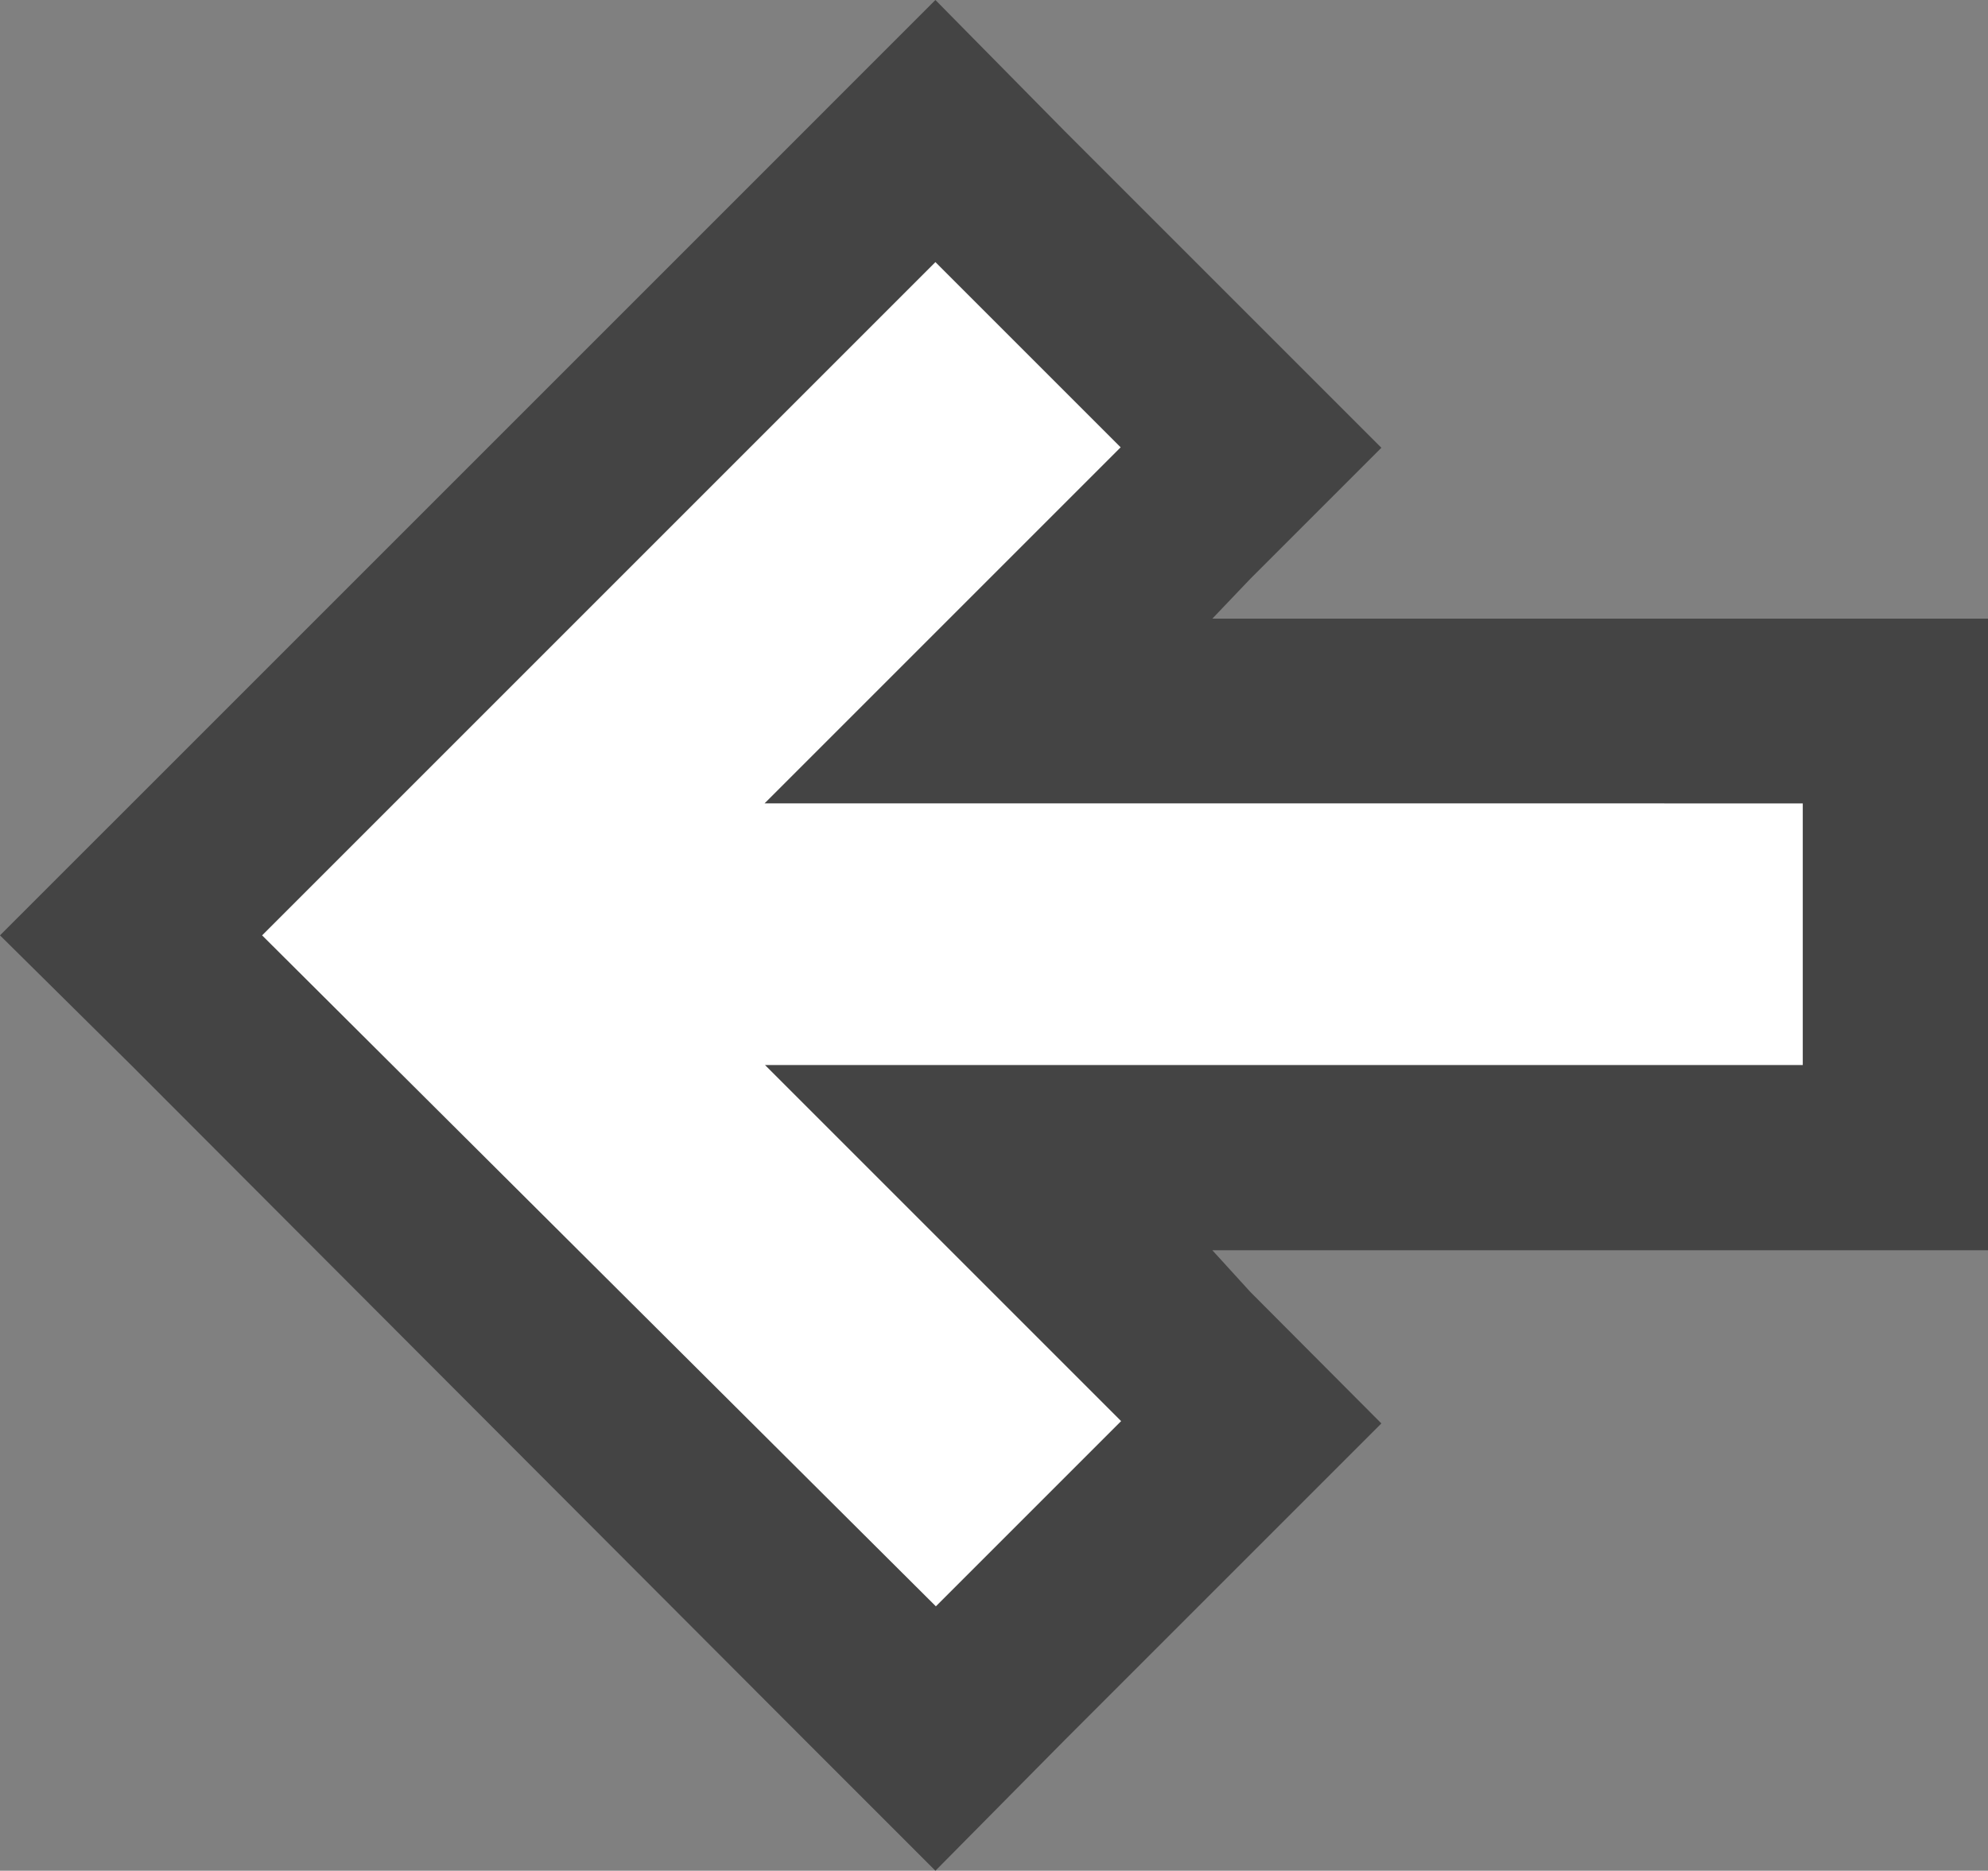 <svg xmlns="http://www.w3.org/2000/svg" viewBox="0 0 42.93 40.4"><rect x="0" y="0" width="42.93" height="40.4" fill="#808080" stroke="none"/><defs><style>.cls-1{fill:#fff;}.cls-2{fill:#444;}</style></defs><g id="Layer_2" data-name="Layer 2"><g id="Layer_1-2" data-name="Layer 1"><polygon class="cls-1" points="2.83 20.2 20.2 2.83 27.04 9.67 21.35 15.36 40.93 15.36 40.93 25.04 21.35 25.04 27.04 30.73 20.2 37.57 2.83 20.2"/><path class="cls-2" d="M20.2,5.66l4,4-7.69,7.69H38.93V23H16.52l7.69,7.69-4,4L5.66,20.2,20.2,5.66M20.2,0,17.37,2.83,2.83,17.37,0,20.2,2.83,23,17.37,37.57,20.2,40.4,23,37.57l4-4,2.83-2.83L27,27.9,26.18,27H42.93V13.36H26.18L27,12.5l2.83-2.83L27,6.84l-4-4L20.2,0Z"/></g></g></svg>